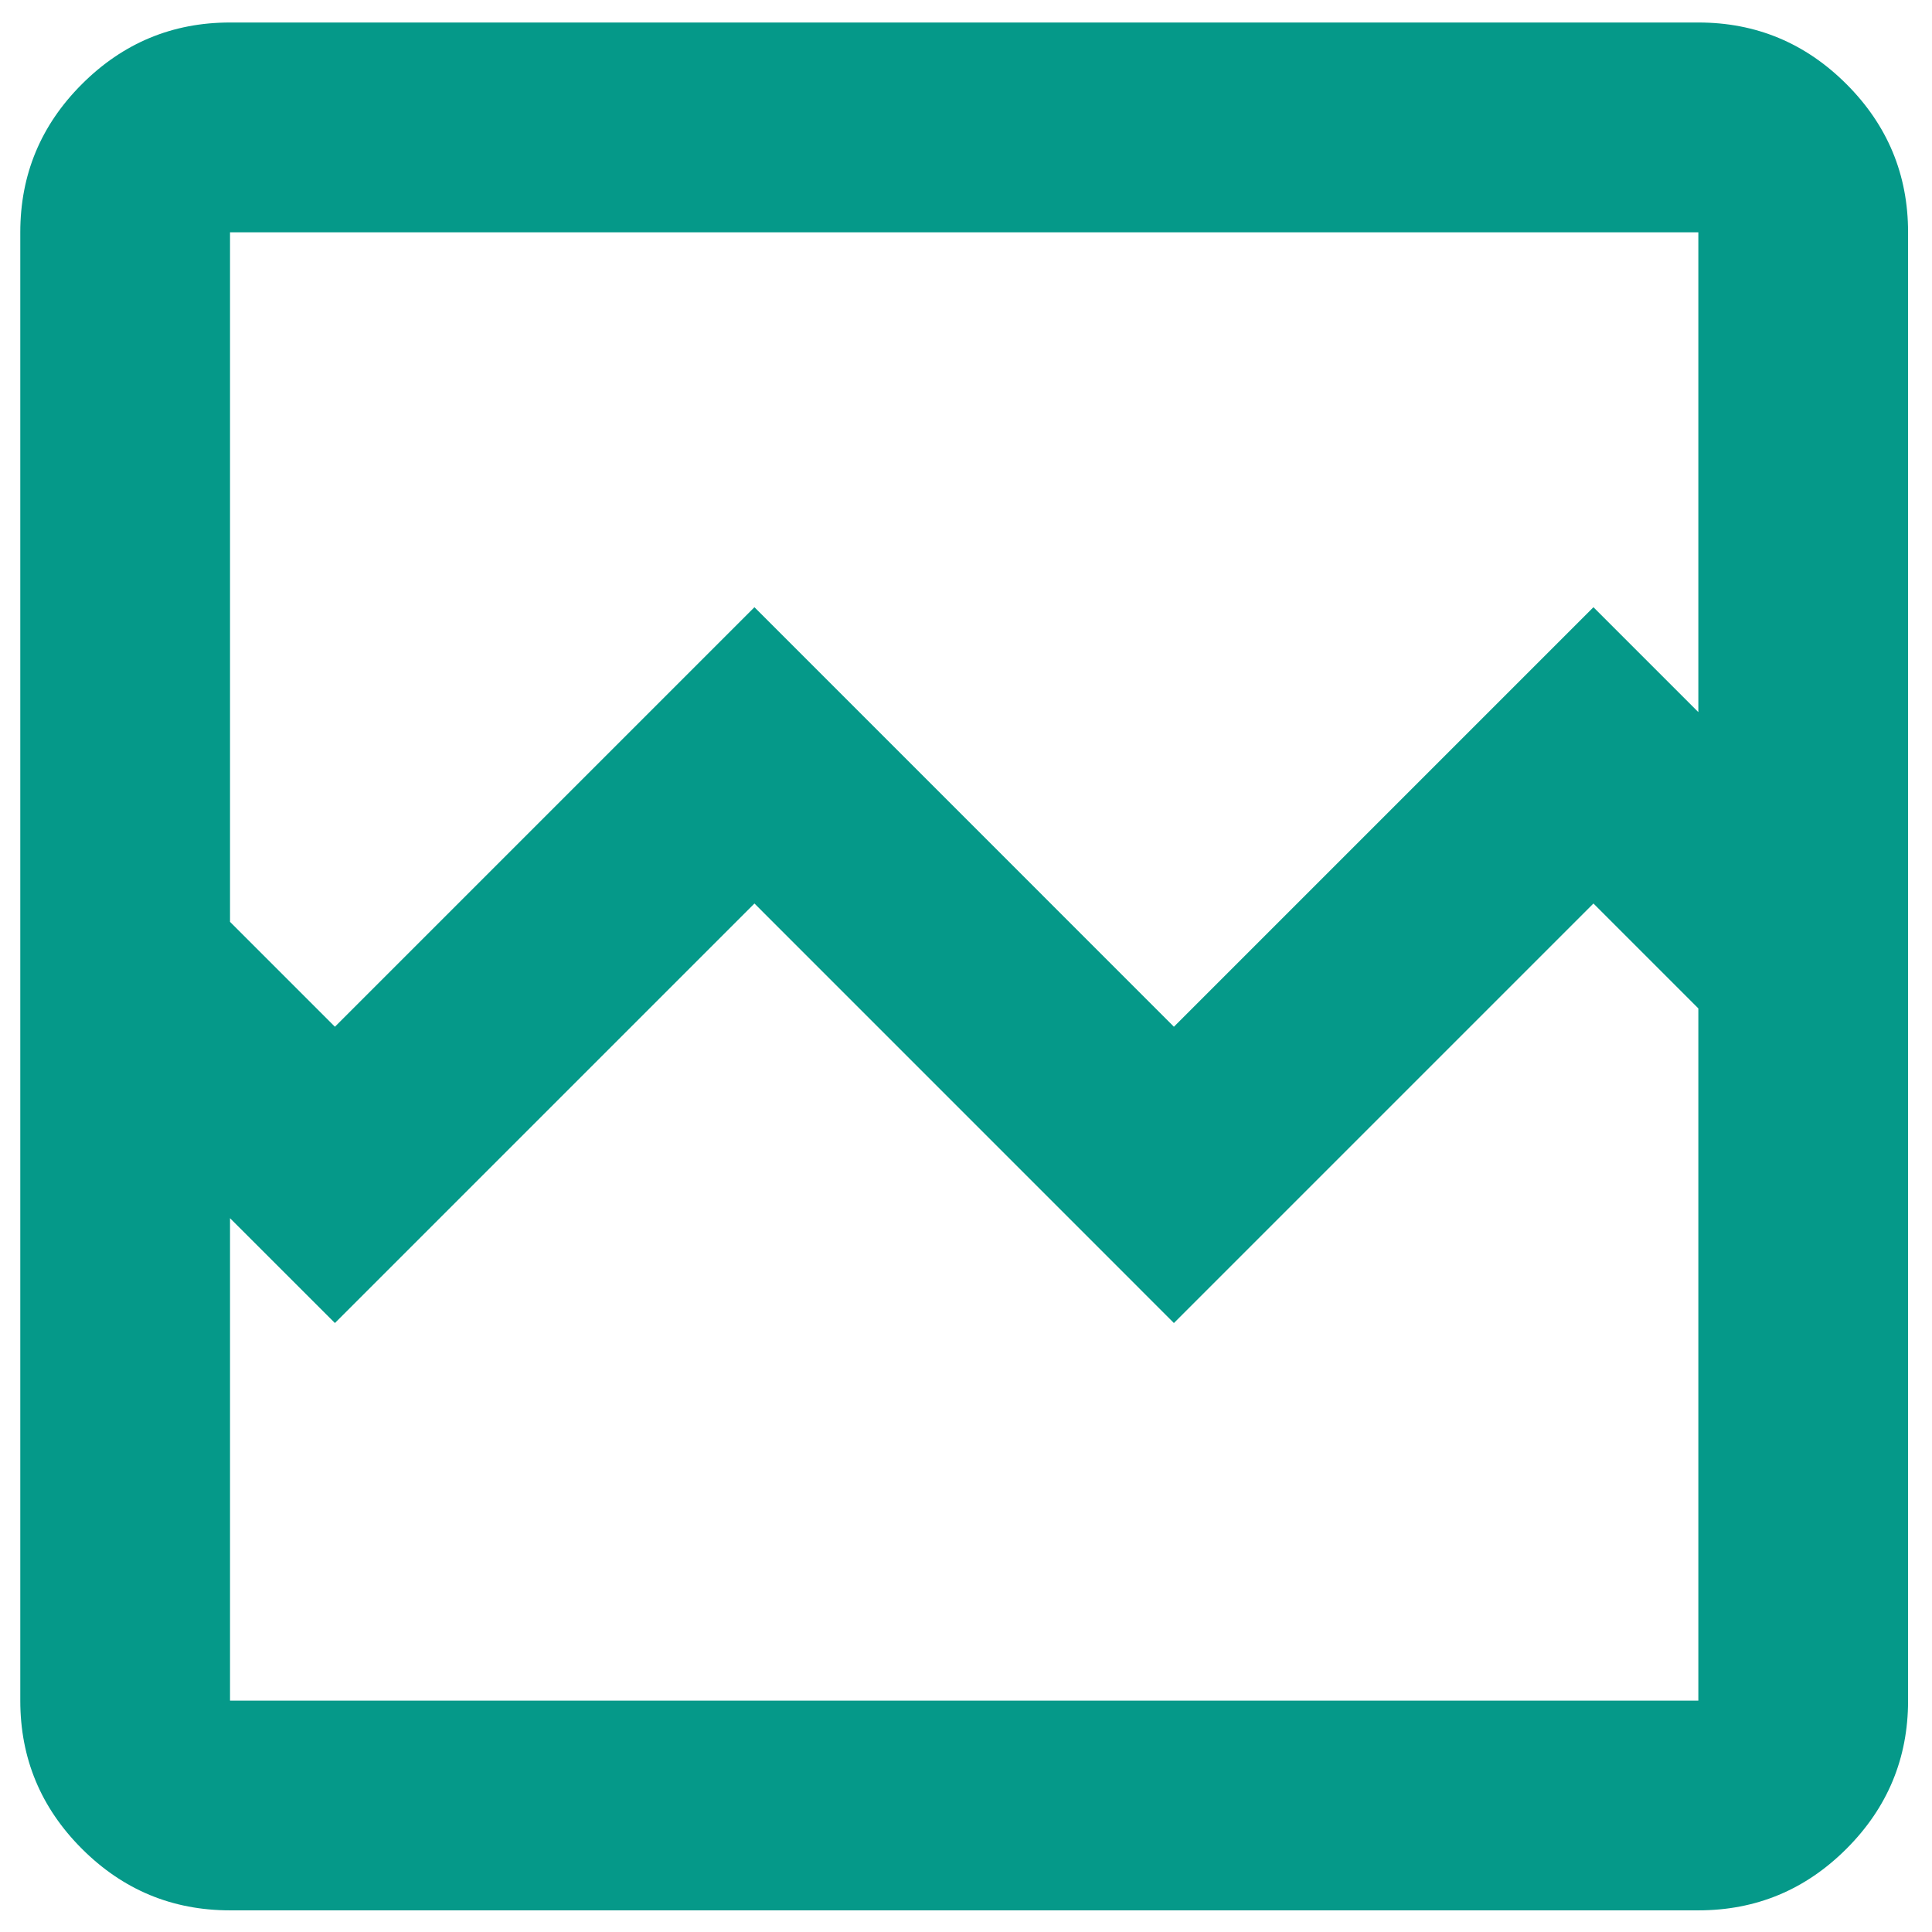 <svg width="34" height="34" viewBox="0 0 34 34" fill="none" xmlns="http://www.w3.org/2000/svg">
<path d="M4.048 33.619C3.033 33.619 2.164 33.258 1.441 32.535C0.718 31.812 0.357 30.943 0.357 29.928V4.088C0.357 3.073 0.718 2.204 1.441 1.481C2.164 0.758 3.033 0.396 4.048 0.396H29.888C30.903 0.396 31.772 0.758 32.495 1.481C33.218 2.204 33.579 3.073 33.579 4.088V29.928C33.579 30.943 33.218 31.812 32.495 32.535C31.772 33.258 30.903 33.619 29.888 33.619H4.048ZM5.894 18.069L13.277 10.686L20.659 18.069L28.042 10.686L29.888 12.532V4.088H4.048V16.223L5.894 18.069ZM4.048 29.928H29.888V17.746L28.042 15.9L20.659 23.283L13.277 15.9L5.894 23.283L4.048 21.438V29.928ZM4.048 29.928V17.746V21.438V4.088V29.928Z" fill="#059989"/>
</svg>
